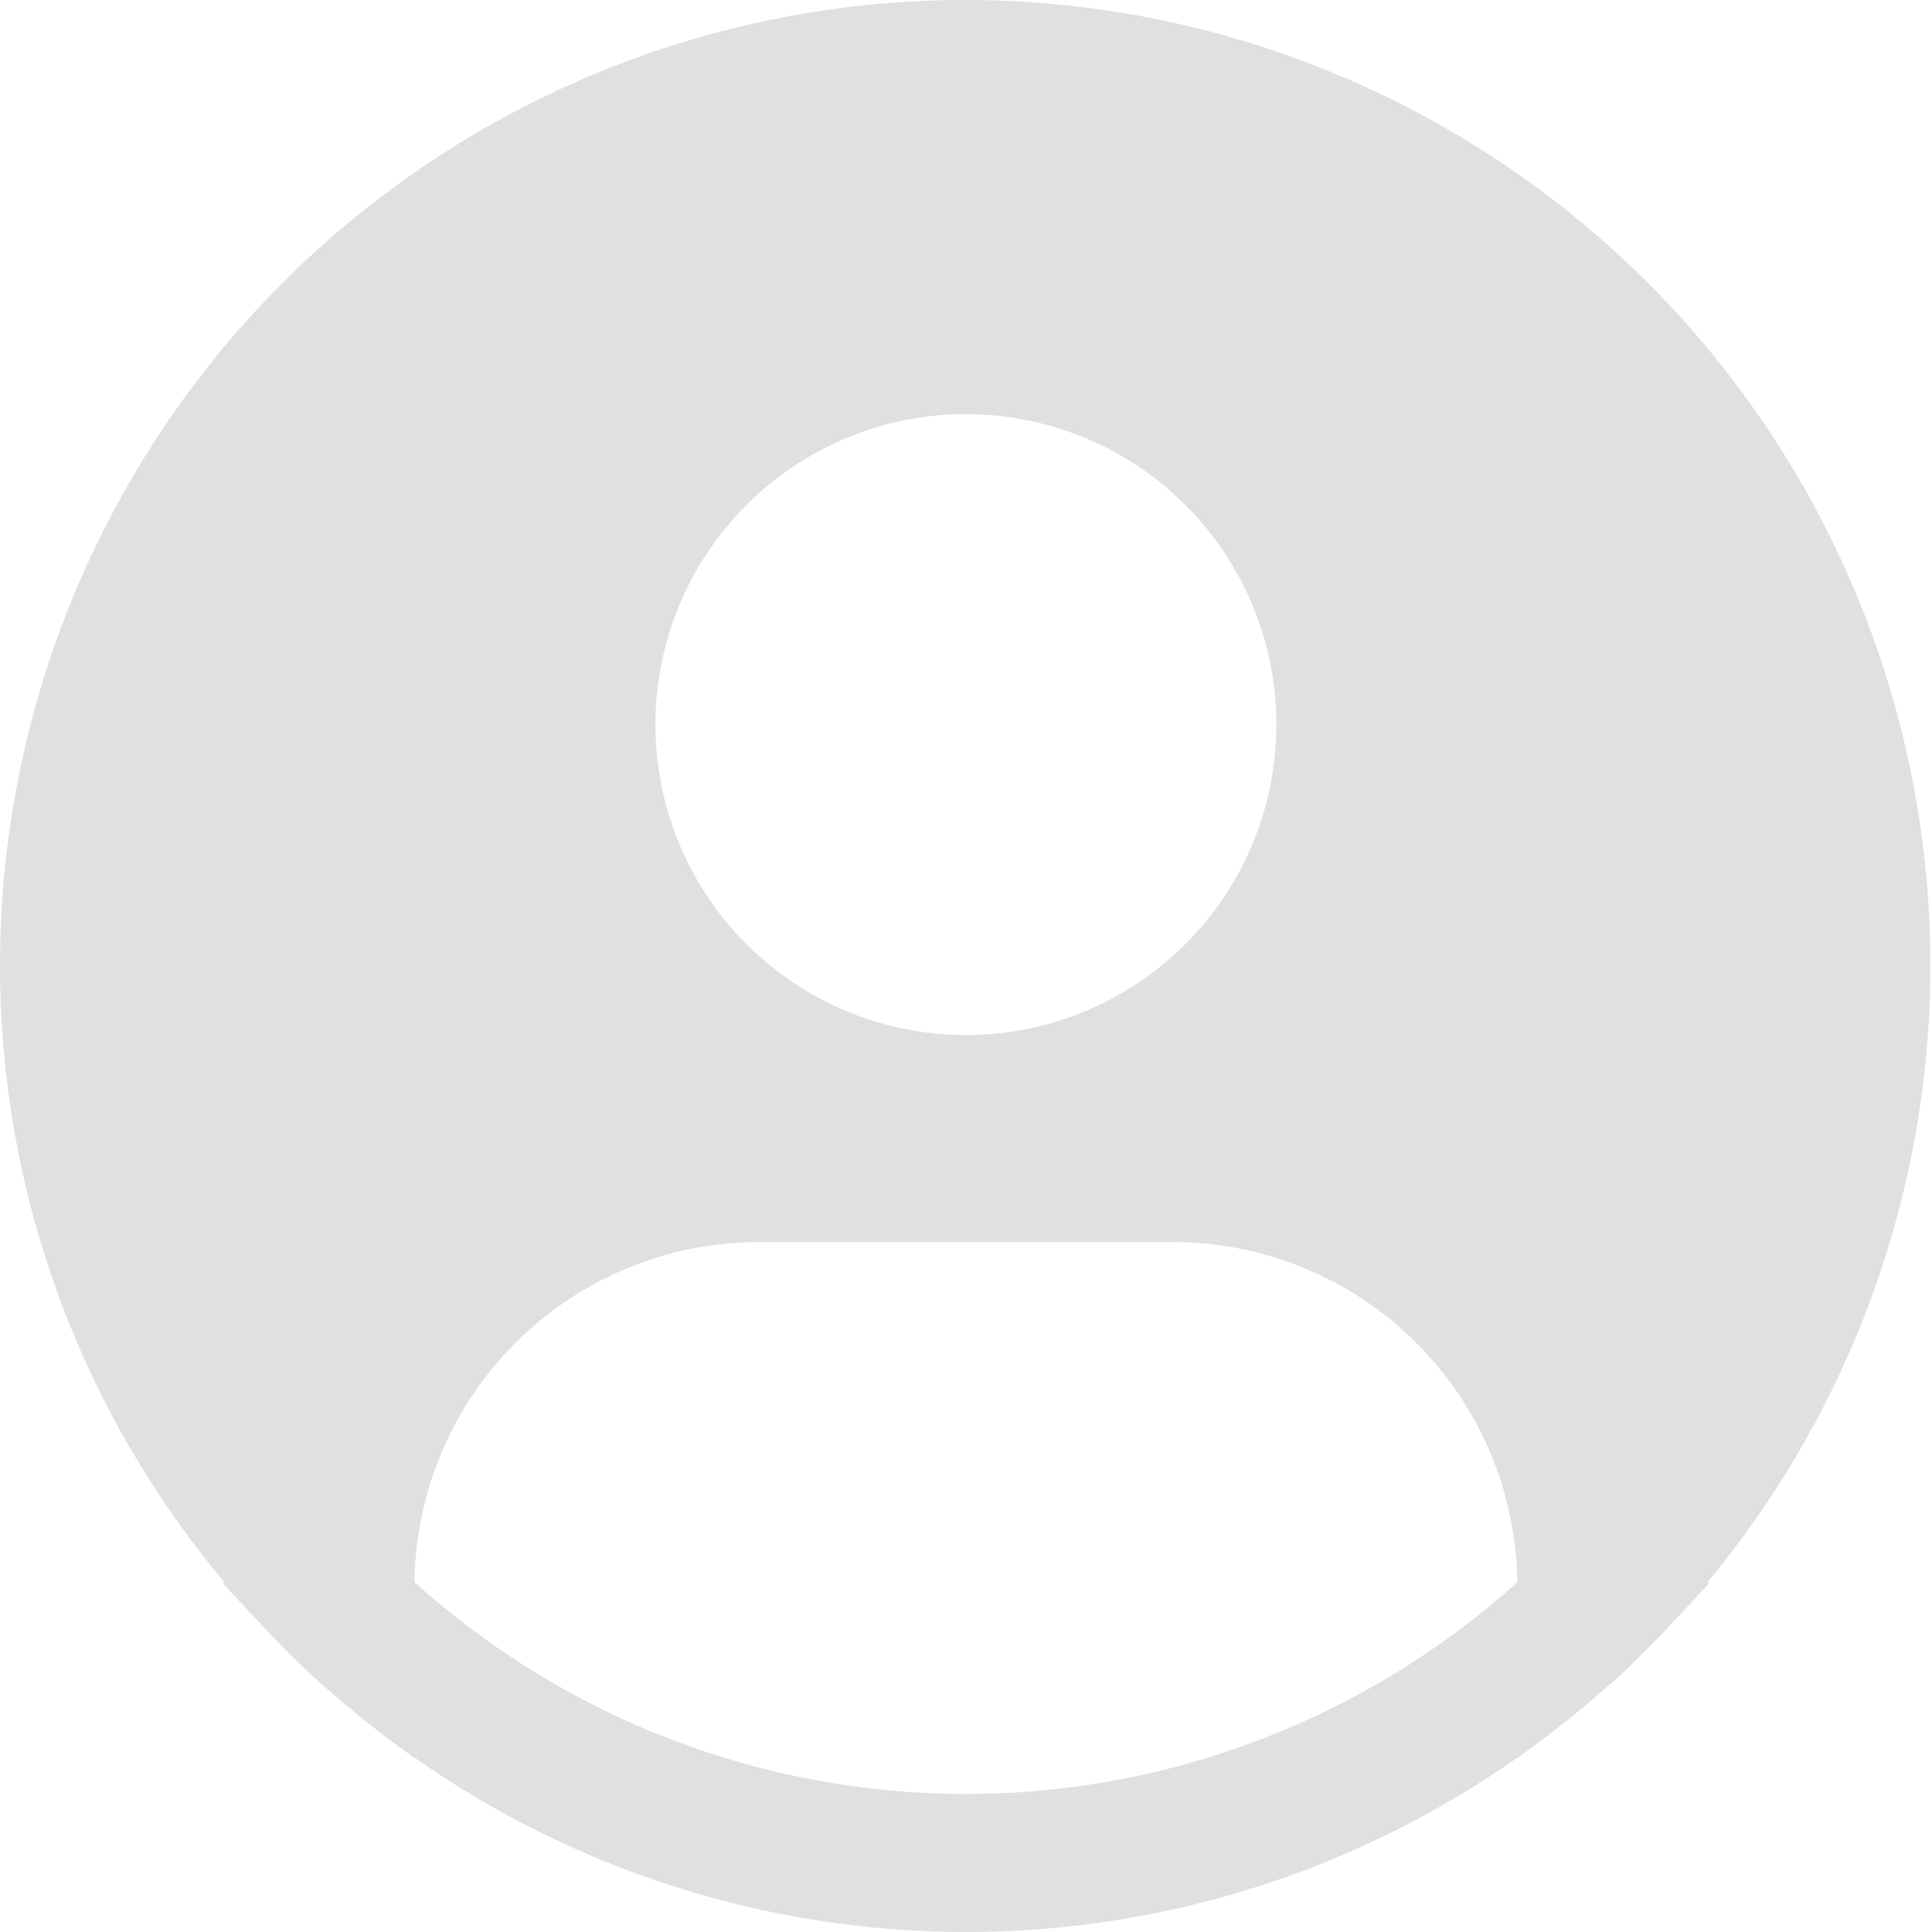 <svg width="48" height="48" viewBox="0 0 48 48" fill="none" xmlns="http://www.w3.org/2000/svg">
<path d="M42.422 39.308C44.884 36.346 46.596 32.835 47.414 29.072C48.232 25.308 48.131 21.404 47.12 17.687C46.109 13.971 44.219 10.553 41.608 7.722C38.996 4.891 35.742 2.731 32.119 1.423C28.497 0.116 24.613 -0.299 20.795 0.212C16.978 0.724 13.341 2.147 10.19 4.362C7.039 6.577 4.468 9.518 2.695 12.936C0.921 16.355 -0.003 20.15 9.2007e-06 24.001C0.001 29.6 1.974 35.019 5.573 39.308L5.538 39.337C5.658 39.481 5.795 39.605 5.919 39.747C6.073 39.924 6.239 40.09 6.399 40.261C6.879 40.782 7.372 41.283 7.89 41.753C8.048 41.897 8.211 42.03 8.37 42.167C8.918 42.641 9.482 43.09 10.067 43.508C10.142 43.559 10.211 43.626 10.286 43.679V43.659C14.301 46.484 19.09 48 23.999 48C28.908 48 33.697 46.484 37.712 43.659V43.679C37.787 43.626 37.854 43.559 37.931 43.508C38.514 43.088 39.08 42.641 39.628 42.167C39.788 42.03 39.951 41.895 40.108 41.753C40.626 41.281 41.12 40.782 41.6 40.261C41.759 40.09 41.924 39.924 42.08 39.747C42.201 39.605 42.34 39.481 42.46 39.336L42.422 39.308ZM23.997 10.289C25.523 10.289 27.014 10.741 28.283 11.588C29.551 12.436 30.54 13.641 31.124 15.05C31.708 16.46 31.86 18.011 31.563 19.507C31.265 21.003 30.53 22.378 29.452 23.456C28.373 24.535 26.998 25.27 25.502 25.567C24.006 25.865 22.455 25.712 21.046 25.128C19.636 24.544 18.431 23.556 17.584 22.287C16.736 21.019 16.284 19.527 16.284 18.002C16.284 15.956 17.097 13.994 18.543 12.548C19.99 11.101 21.952 10.289 23.997 10.289ZM10.297 39.308C10.326 37.058 11.241 34.909 12.843 33.328C14.444 31.746 16.604 30.859 18.855 30.858H29.14C31.391 30.859 33.551 31.746 35.152 33.328C36.754 34.909 37.669 37.058 37.698 39.308C33.939 42.696 29.058 44.571 23.997 44.571C18.937 44.571 14.056 42.696 10.297 39.308Z" fill="#E0E0E0"/>
</svg>
